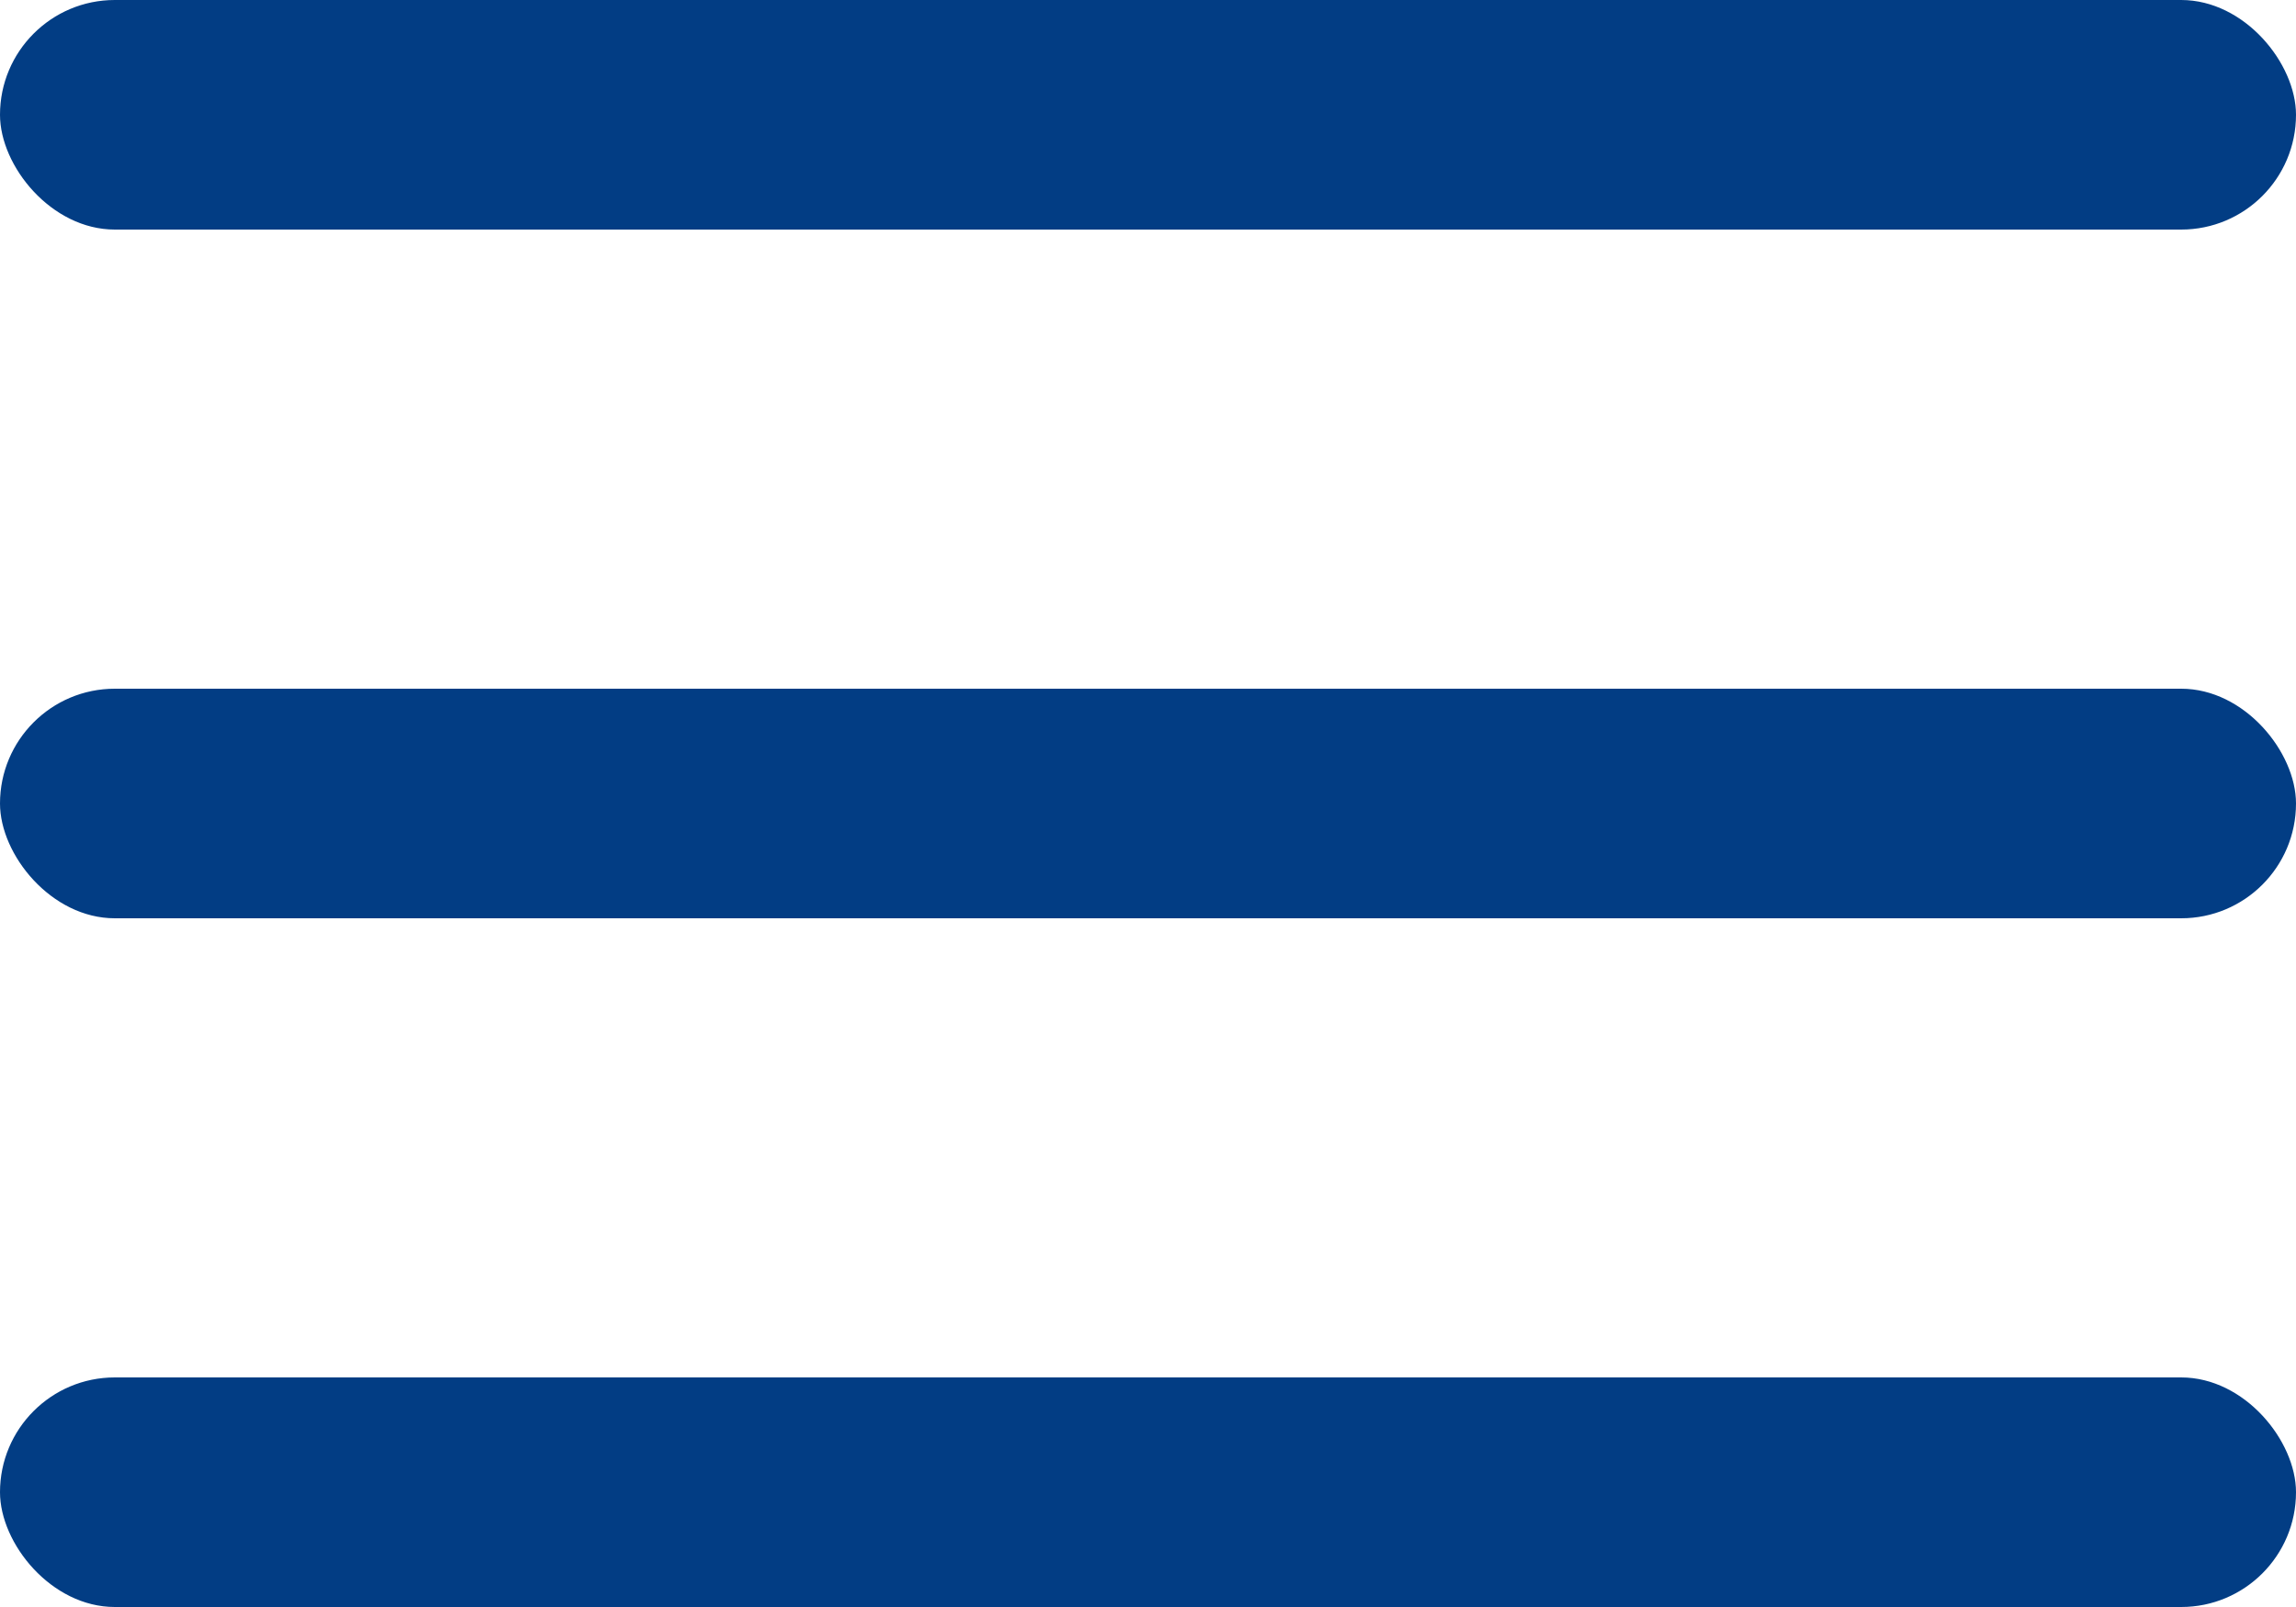 <svg width="30" height="21" viewBox="0 0 30 21" fill="none" xmlns="http://www.w3.org/2000/svg">
<rect width="30" height="3" rx="1.5" fill="#023D84"/>
<rect y="9" width="30" height="3" rx="1.5" fill="#023D84"/>
<rect y="18" width="30" height="3" rx="1.5" fill="#023D84"/>
</svg>

